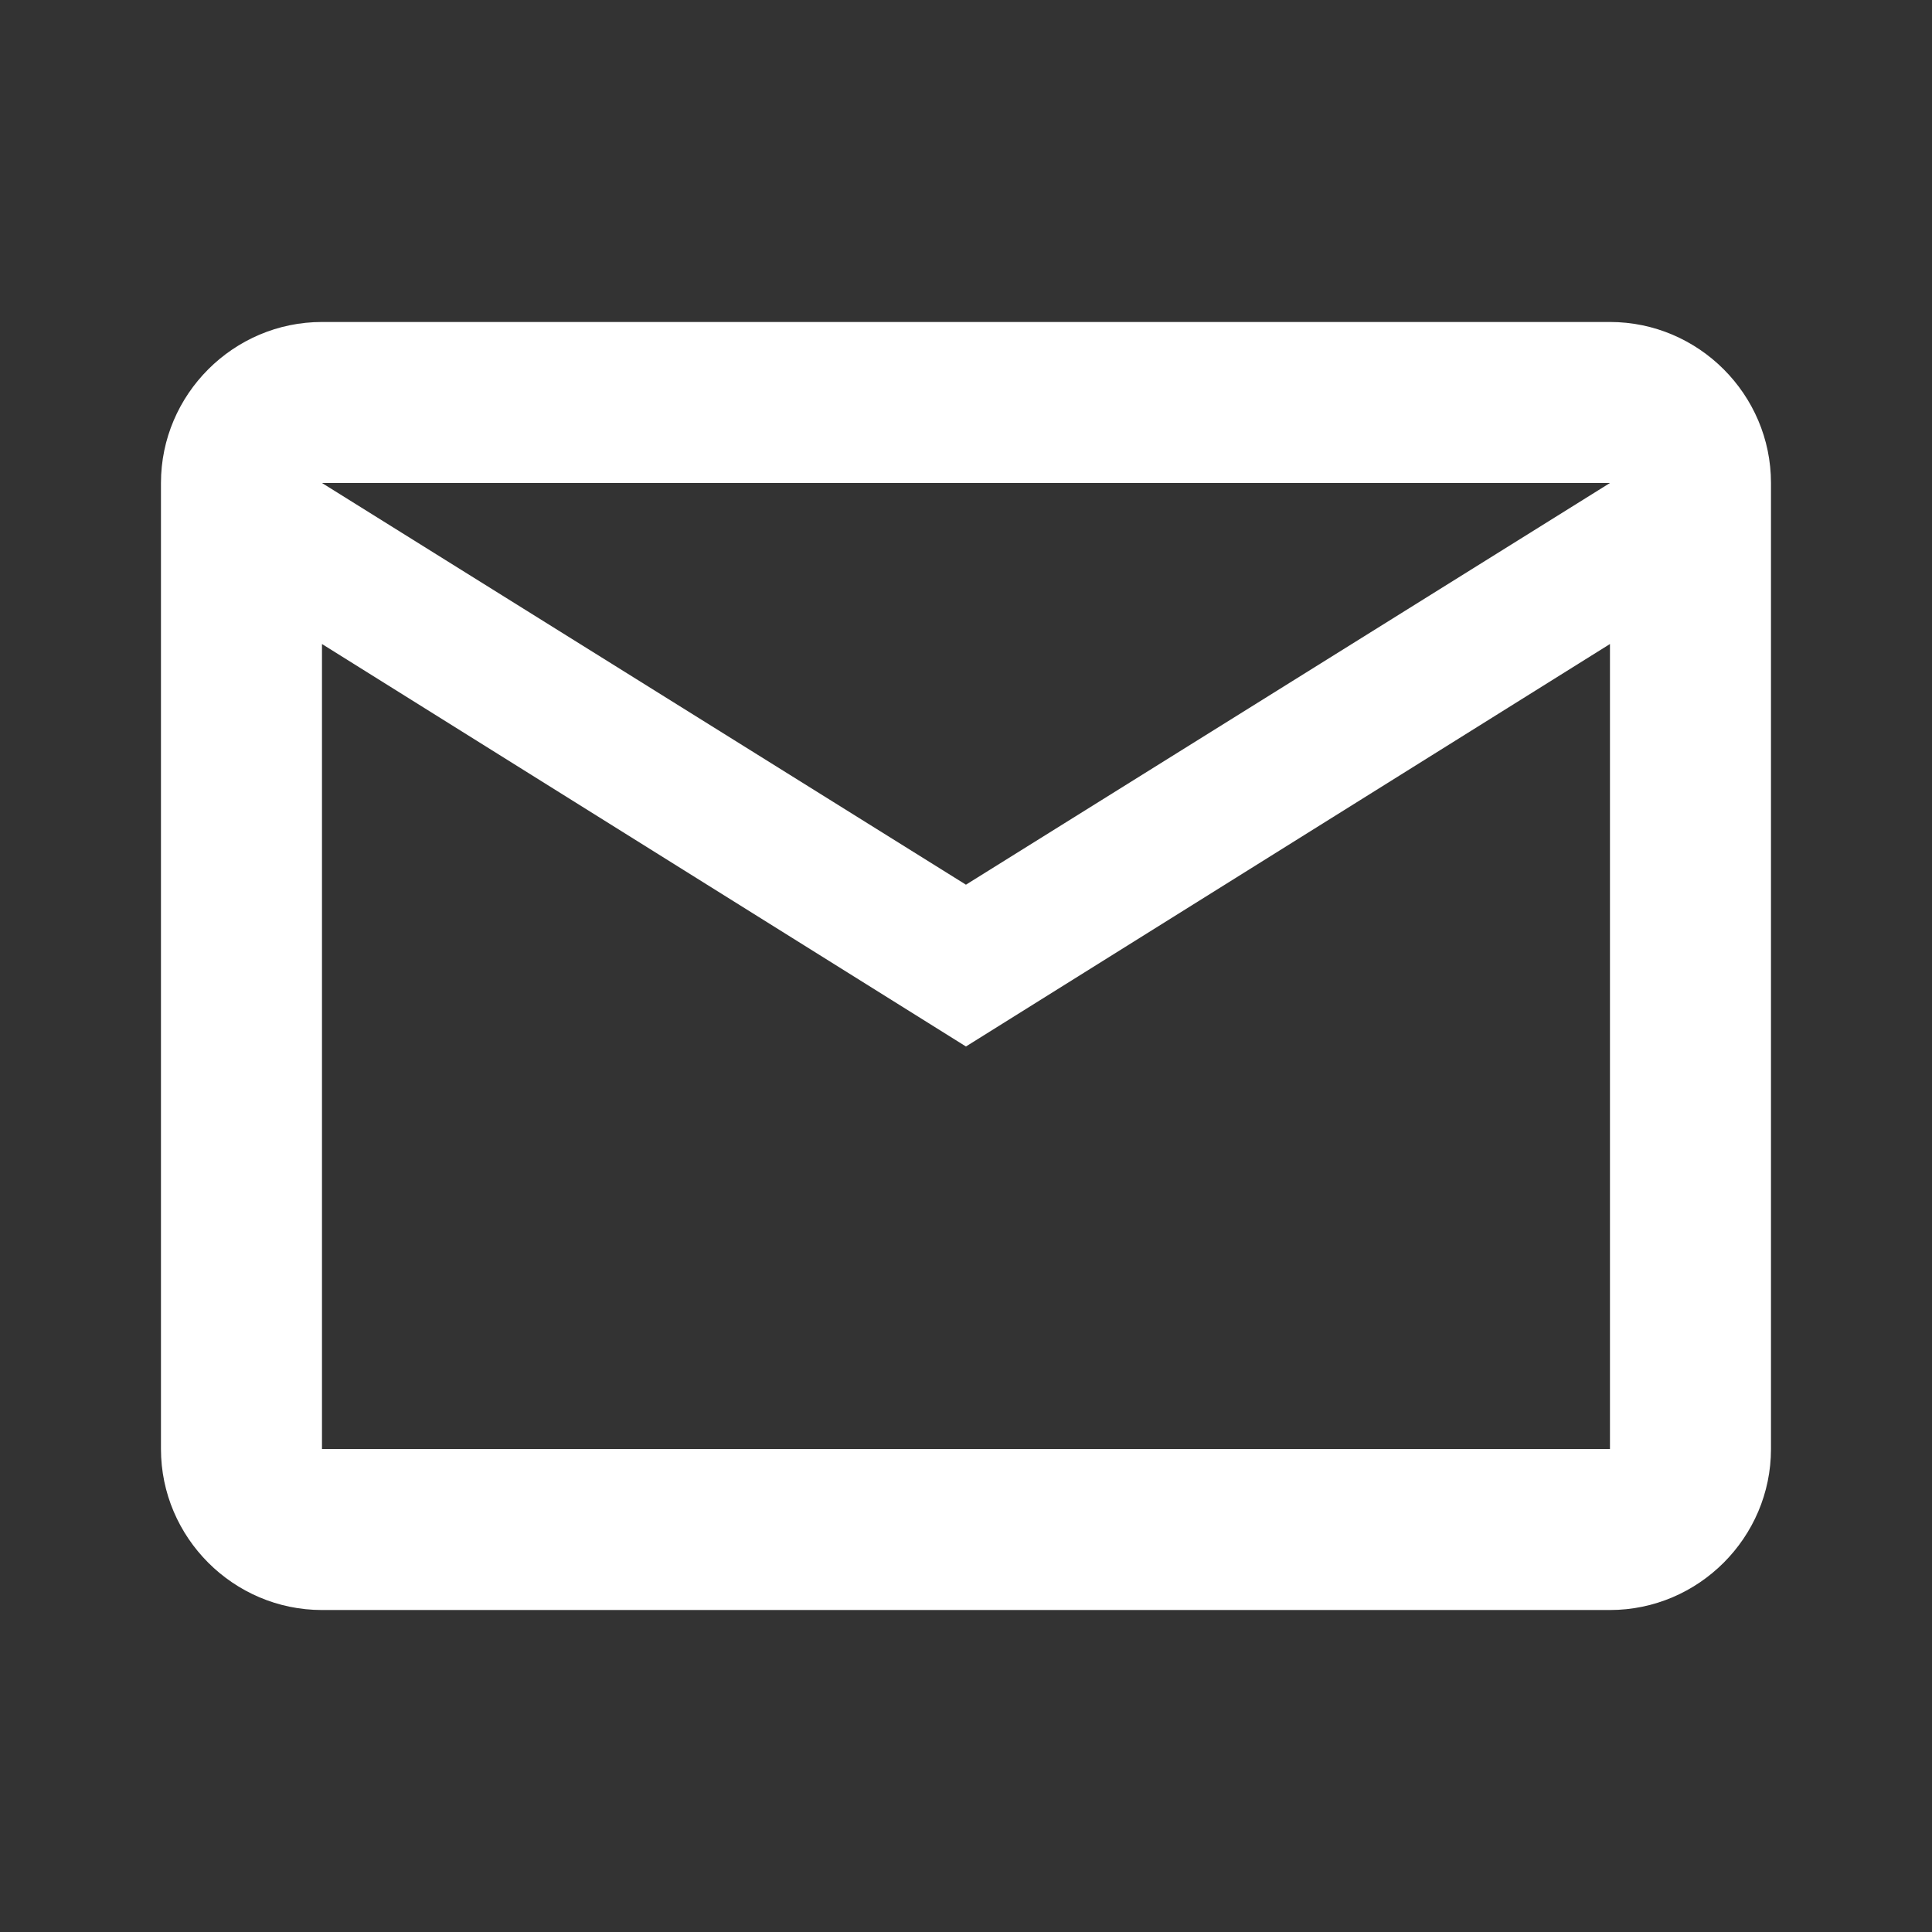 <svg width="35" height="35" viewBox="0 0 35 35" fill="none" xmlns="http://www.w3.org/2000/svg">
<rect x="0" y="0" width="35" height="35" fill="#333333" stroke="none"/>
<path d="M32.083 8.75C32.083 7.146 30.77 5.833 29.166 5.833H5.833C4.229 5.833 2.916 7.146 2.916 8.75V26.25C2.916 27.854 4.229 29.167 5.833 29.167H29.166C30.77 29.167 32.083 27.854 32.083 26.25V8.75ZM29.166 8.75L17.499 16.027L5.833 8.75H29.166ZM29.166 26.25H5.833V11.667L17.499 18.958L29.166 11.667V26.25Z" fill="white"/>
</svg>
